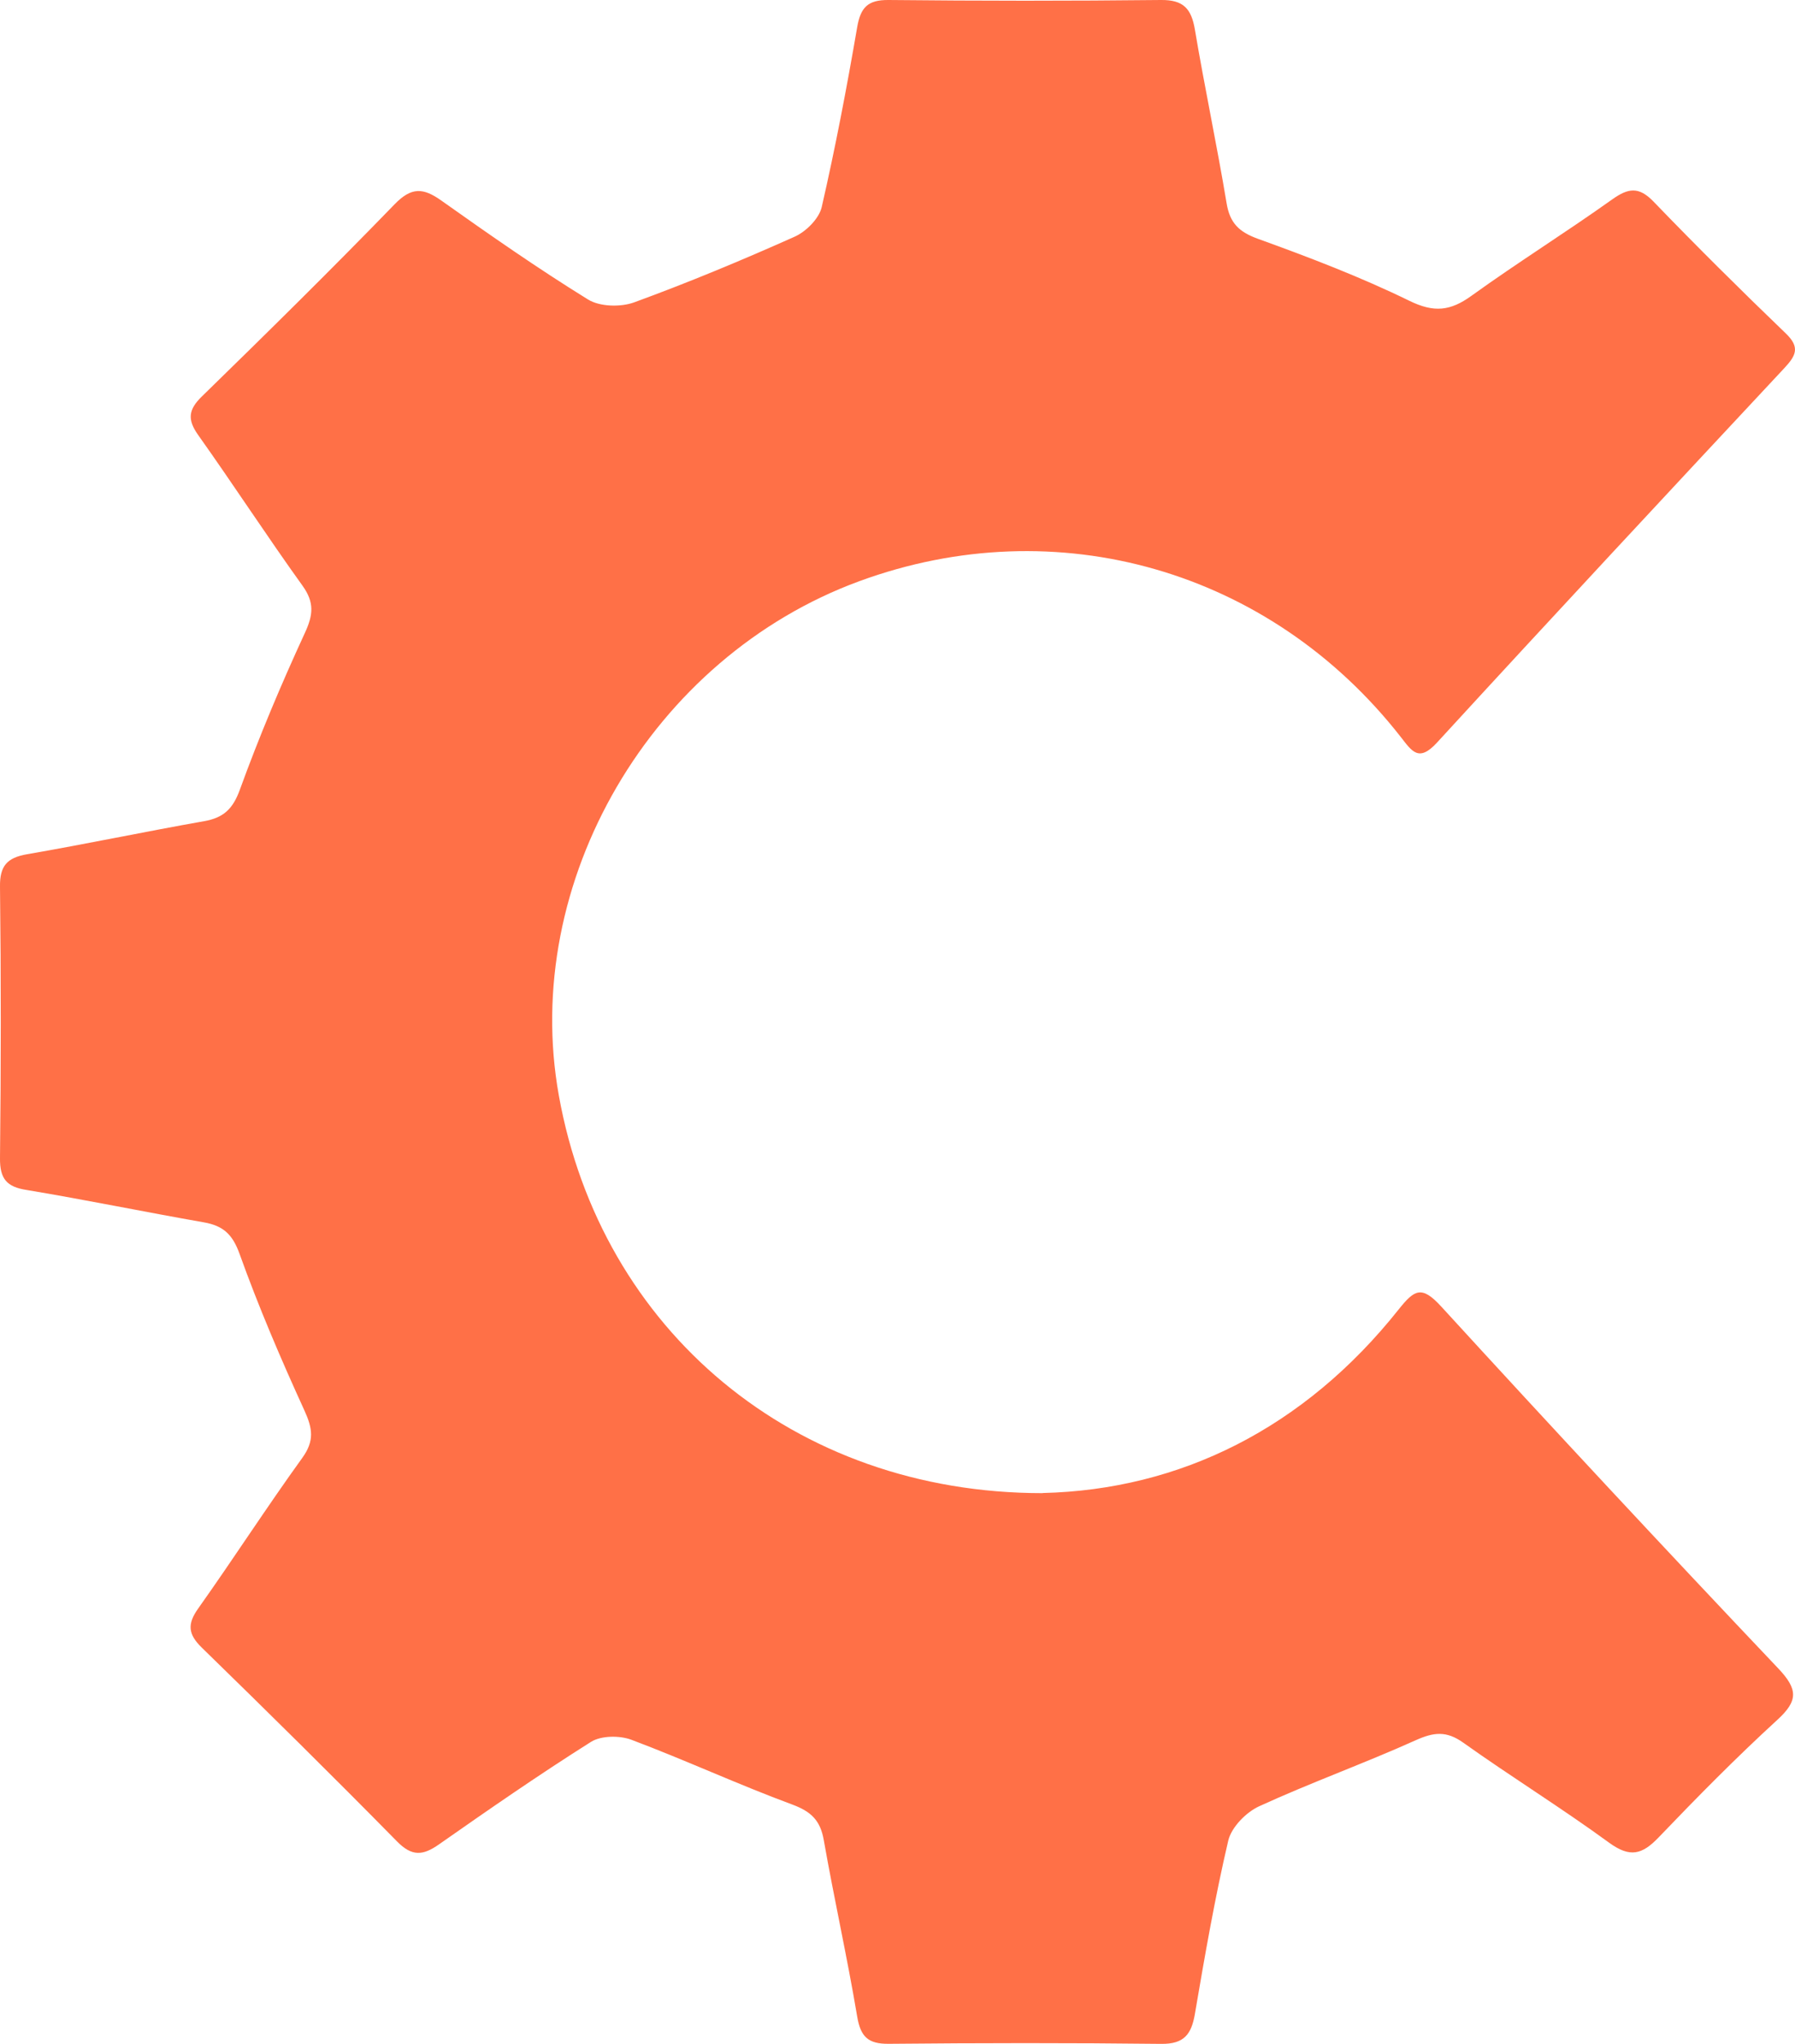 <svg width="58" height="66" viewBox="0 0 58 66" fill="none" xmlns="http://www.w3.org/2000/svg">
<path d="M33.694 48.212C38.119 48.108 42.136 46.131 45.195 42.282C45.709 41.637 45.94 41.506 46.566 42.187C50.161 46.114 53.793 50.013 57.458 53.875C58.097 54.549 58.108 54.919 57.426 55.54C56.1 56.754 54.835 58.037 53.591 59.335C53.06 59.889 52.668 59.994 51.997 59.506C50.458 58.383 48.833 57.379 47.281 56.274C46.736 55.885 46.328 55.934 45.747 56.194C44.076 56.946 42.349 57.565 40.685 58.328C40.26 58.523 39.789 59.007 39.687 59.438C39.254 61.286 38.929 63.161 38.609 65.036C38.496 65.695 38.257 66.008 37.522 66C34.587 65.966 31.652 65.97 28.716 65.998C28.054 66.004 27.808 65.774 27.698 65.121C27.377 63.212 26.953 61.322 26.617 59.415C26.505 58.783 26.21 58.498 25.601 58.272C23.85 57.625 22.152 56.838 20.405 56.181C20.023 56.037 19.422 56.043 19.096 56.248C17.425 57.301 15.799 58.428 14.18 59.561C13.664 59.922 13.312 59.954 12.83 59.464C10.752 57.352 8.643 55.272 6.518 53.202C6.079 52.773 6.045 52.448 6.401 51.945C7.543 50.336 8.615 48.674 9.77 47.074C10.164 46.527 10.101 46.127 9.838 45.55C9.078 43.889 8.356 42.204 7.739 40.485C7.511 39.853 7.208 39.583 6.595 39.473C4.68 39.137 2.776 38.745 0.86 38.426C0.21 38.327 -0.006 38.059 0 37.399C0.032 34.475 0.034 31.552 0 28.628C-0.008 27.963 0.227 27.698 0.868 27.586C2.783 27.255 4.684 26.855 6.597 26.517C7.219 26.407 7.522 26.128 7.749 25.504C8.373 23.788 9.084 22.101 9.85 20.441C10.12 19.858 10.164 19.456 9.776 18.915C8.624 17.313 7.548 15.658 6.404 14.049C6.049 13.548 6.083 13.229 6.527 12.798C8.624 10.754 10.712 8.699 12.749 6.598C13.297 6.033 13.675 6.061 14.261 6.477C15.814 7.578 17.381 8.671 19 9.671C19.38 9.906 20.053 9.923 20.49 9.764C22.243 9.124 23.971 8.405 25.675 7.644C26.046 7.479 26.467 7.058 26.552 6.684C26.993 4.765 27.362 2.826 27.696 0.884C27.806 0.245 28.035 -0.006 28.708 0C31.643 0.03 34.578 0.032 37.514 0C38.24 -0.008 38.496 0.283 38.609 0.954C38.925 2.829 39.322 4.689 39.634 6.564C39.74 7.206 40.037 7.492 40.653 7.714C42.31 8.312 43.964 8.944 45.545 9.716C46.337 10.102 46.865 10.043 47.544 9.553C49.032 8.481 50.594 7.507 52.088 6.443C52.611 6.071 52.95 6.014 53.43 6.511C54.826 7.959 56.255 9.375 57.704 10.768C58.169 11.214 58.033 11.481 57.66 11.882C53.903 15.903 50.153 19.926 46.432 23.98C45.836 24.631 45.617 24.251 45.258 23.794C41.037 18.401 34.15 16.427 27.768 18.767C21.055 21.23 16.814 28.48 18.058 35.38C19.42 42.944 25.637 48.22 33.691 48.216L33.694 48.212Z" fill="#FF7047"/>
</svg>
